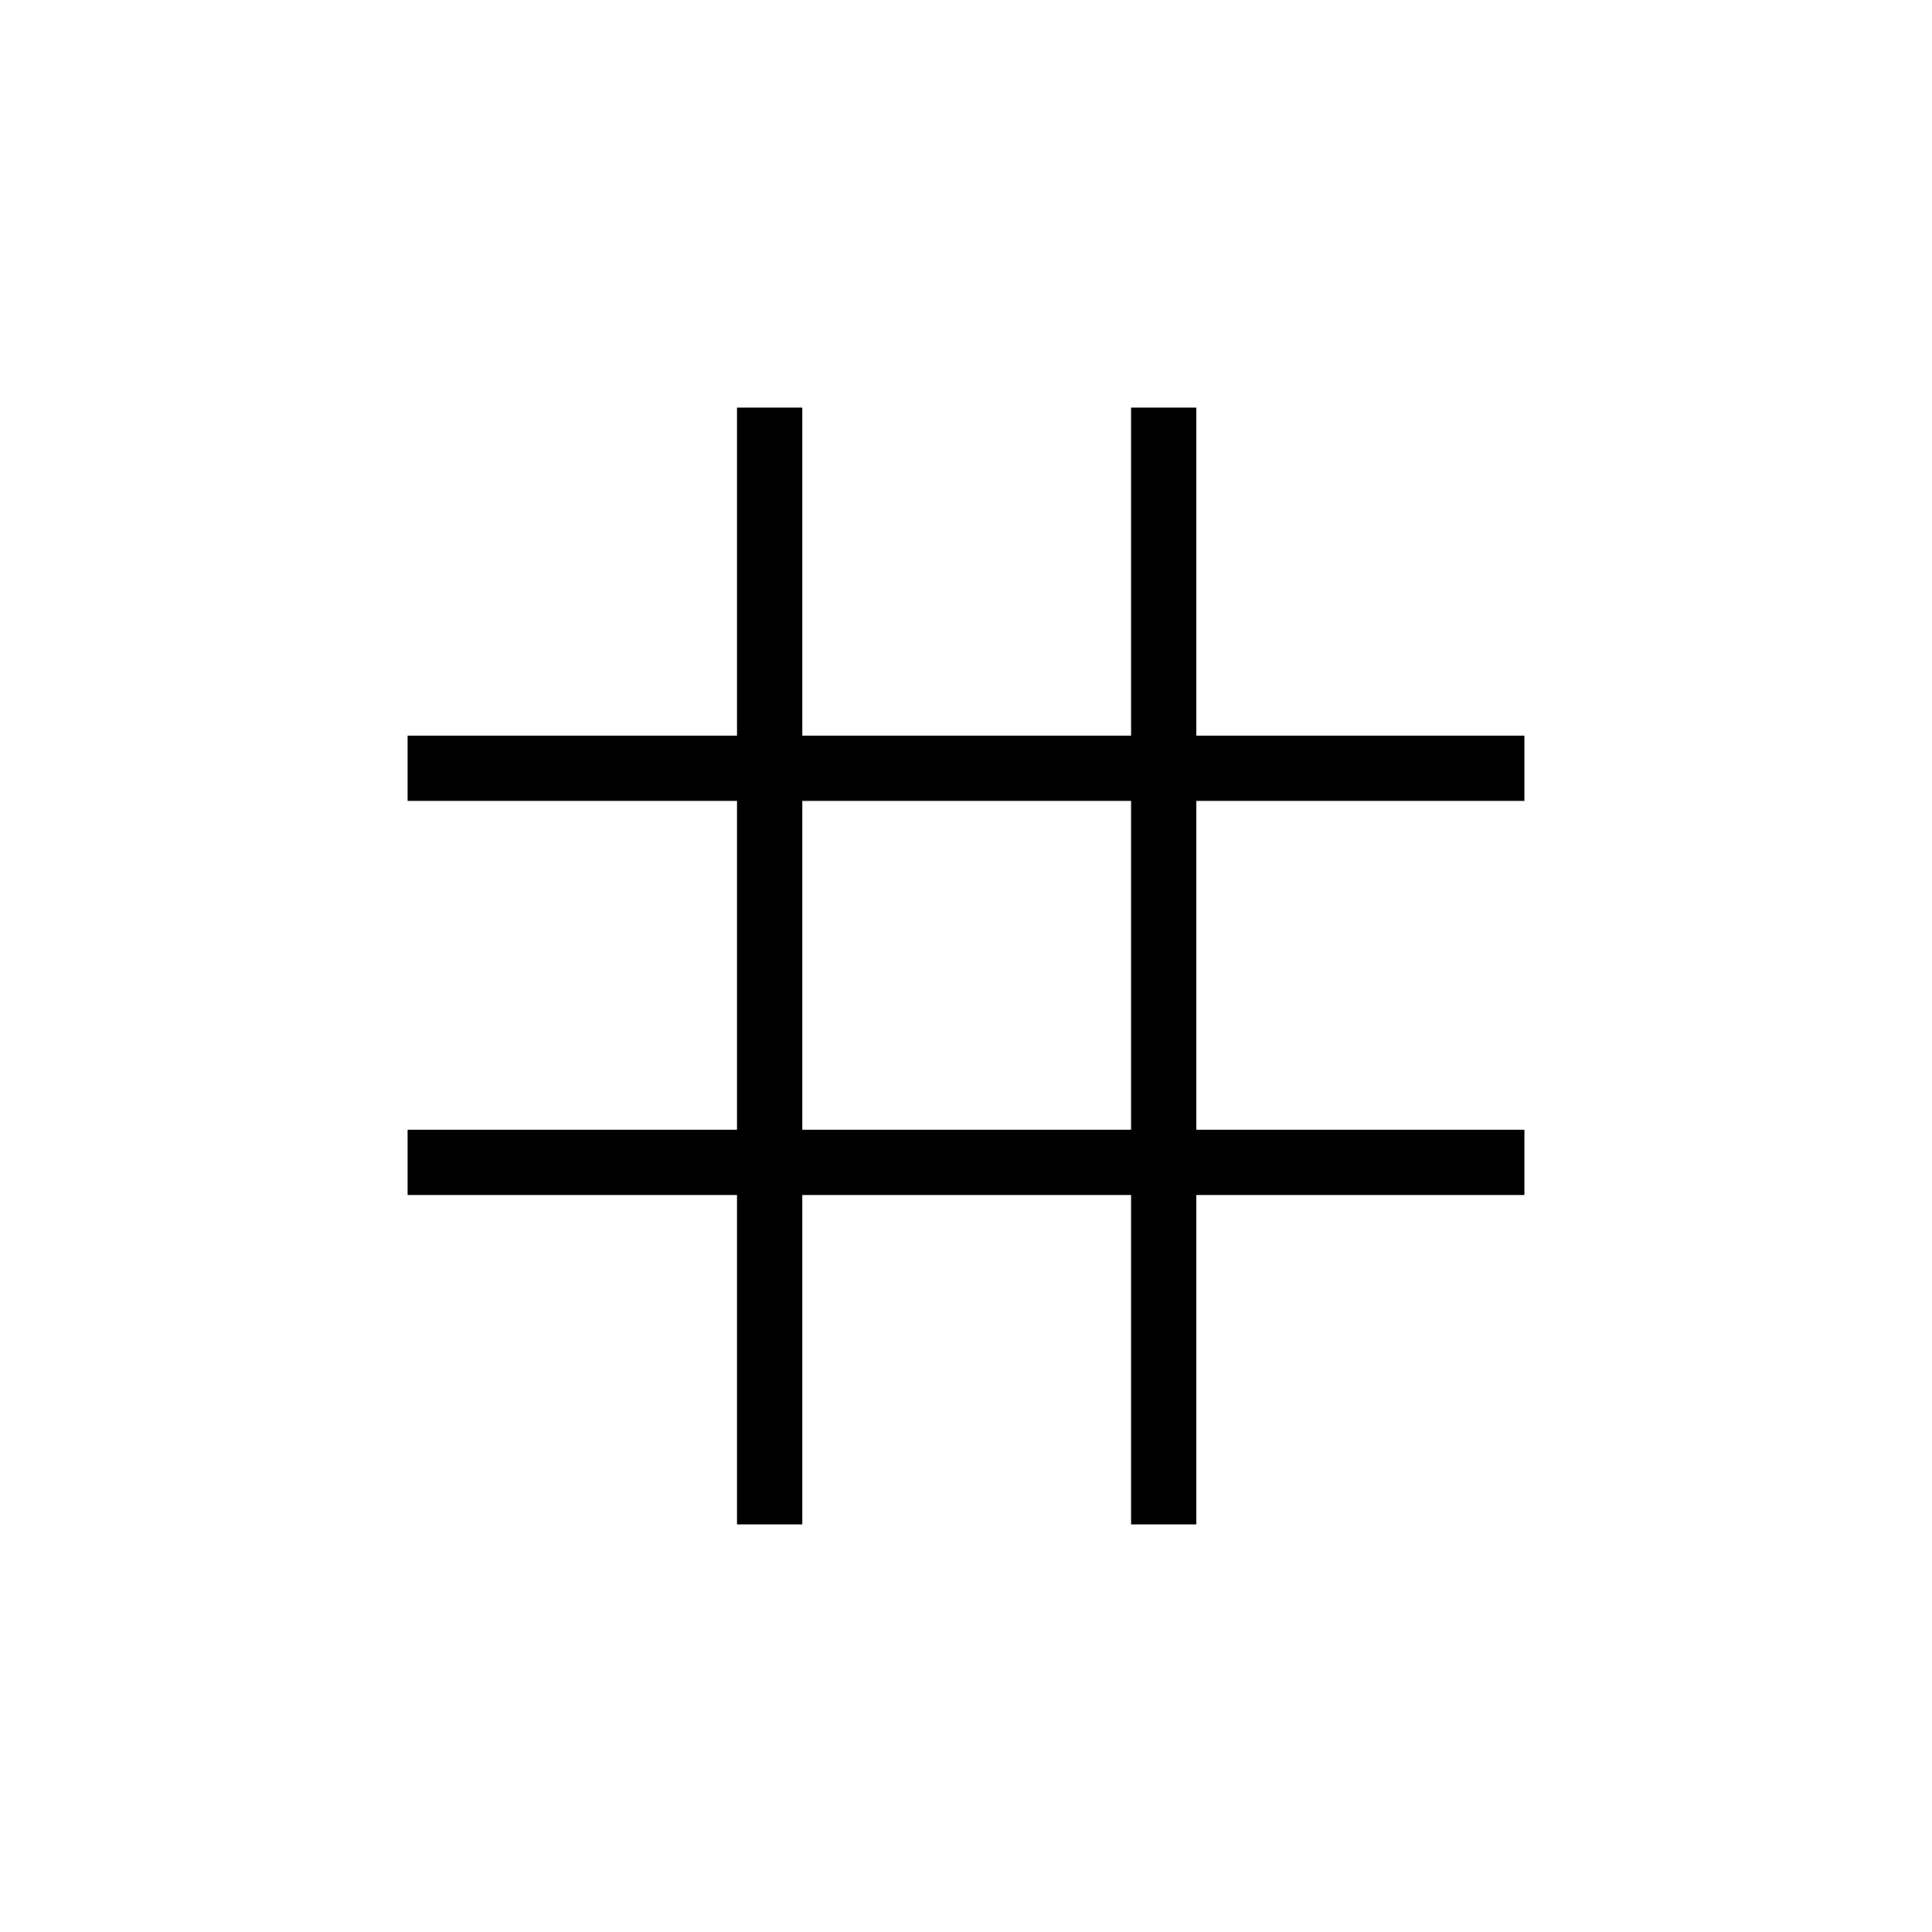<svg xmlns="http://www.w3.org/2000/svg" height="40" viewBox="0 -960 960 960" width="40"><path d="M366.24-202.54v-163.7h-163.7v-32.44h163.7v-163.36h-163.7v-32.43h163.7v-162.99h32.44v162.99h163.36v-162.99h32.43v162.99h162.99v32.43H594.47v163.36h162.99v32.44H594.47v163.7h-32.43v-163.7H398.68v163.7h-32.44Zm32.44-196.14h163.36v-163.36H398.68v163.36Z"/></svg>